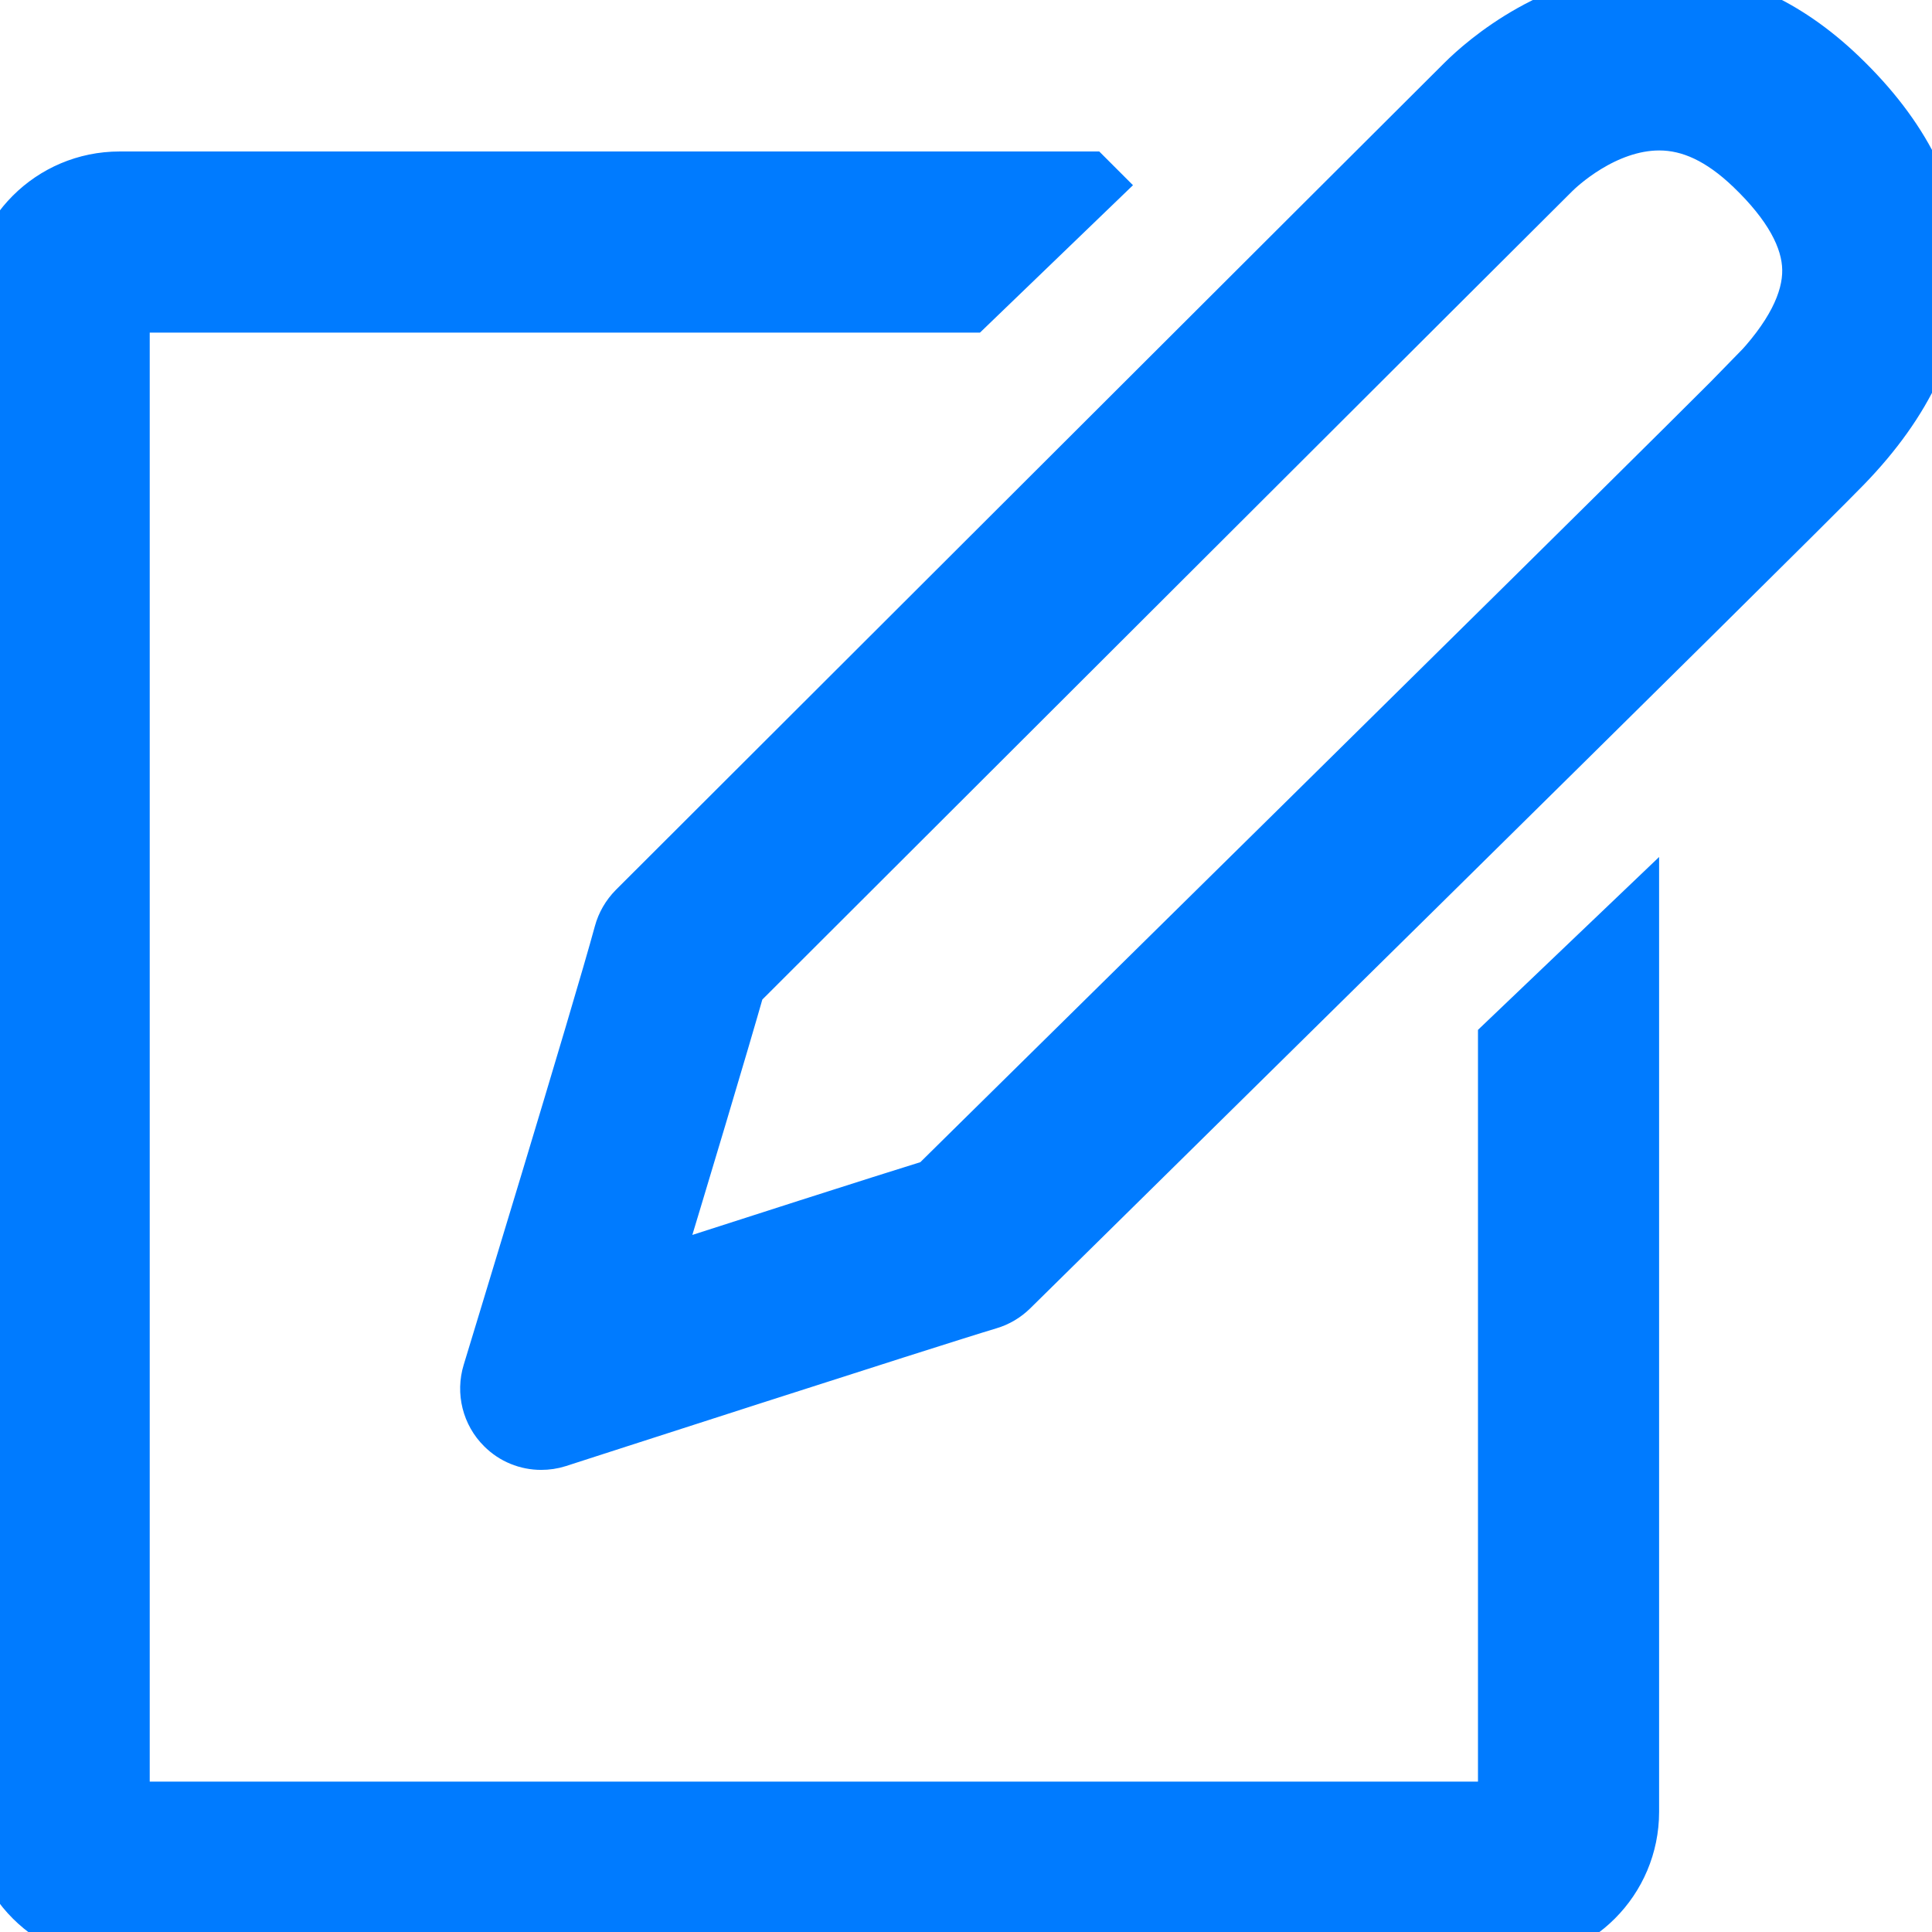 <!DOCTYPE svg PUBLIC "-//W3C//DTD SVG 1.1//EN" "http://www.w3.org/Graphics/SVG/1.1/DTD/svg11.dtd">
<!-- Uploaded to: SVG Repo, www.svgrepo.com, Transformed by: SVG Repo Mixer Tools -->
<svg fill="#007BFF" width="800px" height="800px" viewBox="0 0 32 32" version="1.1" xmlns="http://www.w3.org/2000/svg" stroke="#007BFF">
<g id="SVGRepo_bgCarrier" stroke-width="0"/>
<g id="SVGRepo_tracerCarrier" stroke-linecap="round" stroke-linejoin="round"/>
<g id="SVGRepo_iconCarrier"> <path d="M24.98 30.009h-23v-25h14.050l2.022-1.948-0.052-0.052h-16.020c-1.105 0-2 0.896-2 2v25c0 1.105 0.895 2 2 2h23c1.105 0 2-0.895 2-2v-14.646l-2 1.909v12.736zM30.445 1.295c-0.902-0.865-1.898-1.304-2.961-1.304-1.663 0-2.876 1.074-3.206 1.403-0.468 0.462-13.724 13.699-13.724 13.699-0.104 0.106-0.18 0.235-0.219 0.38-0.359 1.326-2.159 7.218-2.176 7.277-0.093 0.302-0.010 0.631 0.213 0.851 0.159 0.16 0.373 0.245 0.591 0.245 0.086 0 0.172-0.012 0.257-0.039 0.061-0.020 6.141-1.986 7.141-2.285 0.132-0.039 0.252-0.11 0.351-0.207 0.631-0.623 12.816-12.618 13.802-13.637 1.020-1.052 1.526-2.146 1.507-3.253-0.019-1.094-0.55-2.147-1.575-3.129zM29.076 6.285c-0.556 0.574-4.914 4.88-12.952 12.798l-0.615 0.607c-0.921 0.285-3.128 0.994-4.796 1.532 0.537-1.773 1.181-3.916 1.469-4.929 1.717-1.715 13.075-13.055 13.506-13.48 0.084-0.084 0.851-0.821 1.795-0.821 0.536 0 1.053 0.244 1.577 0.748 0.627 0.602 0.95 1.179 0.959 1.72 0.010 0.556-0.308 1.171-0.943 1.827z"/> </g>
</svg>
